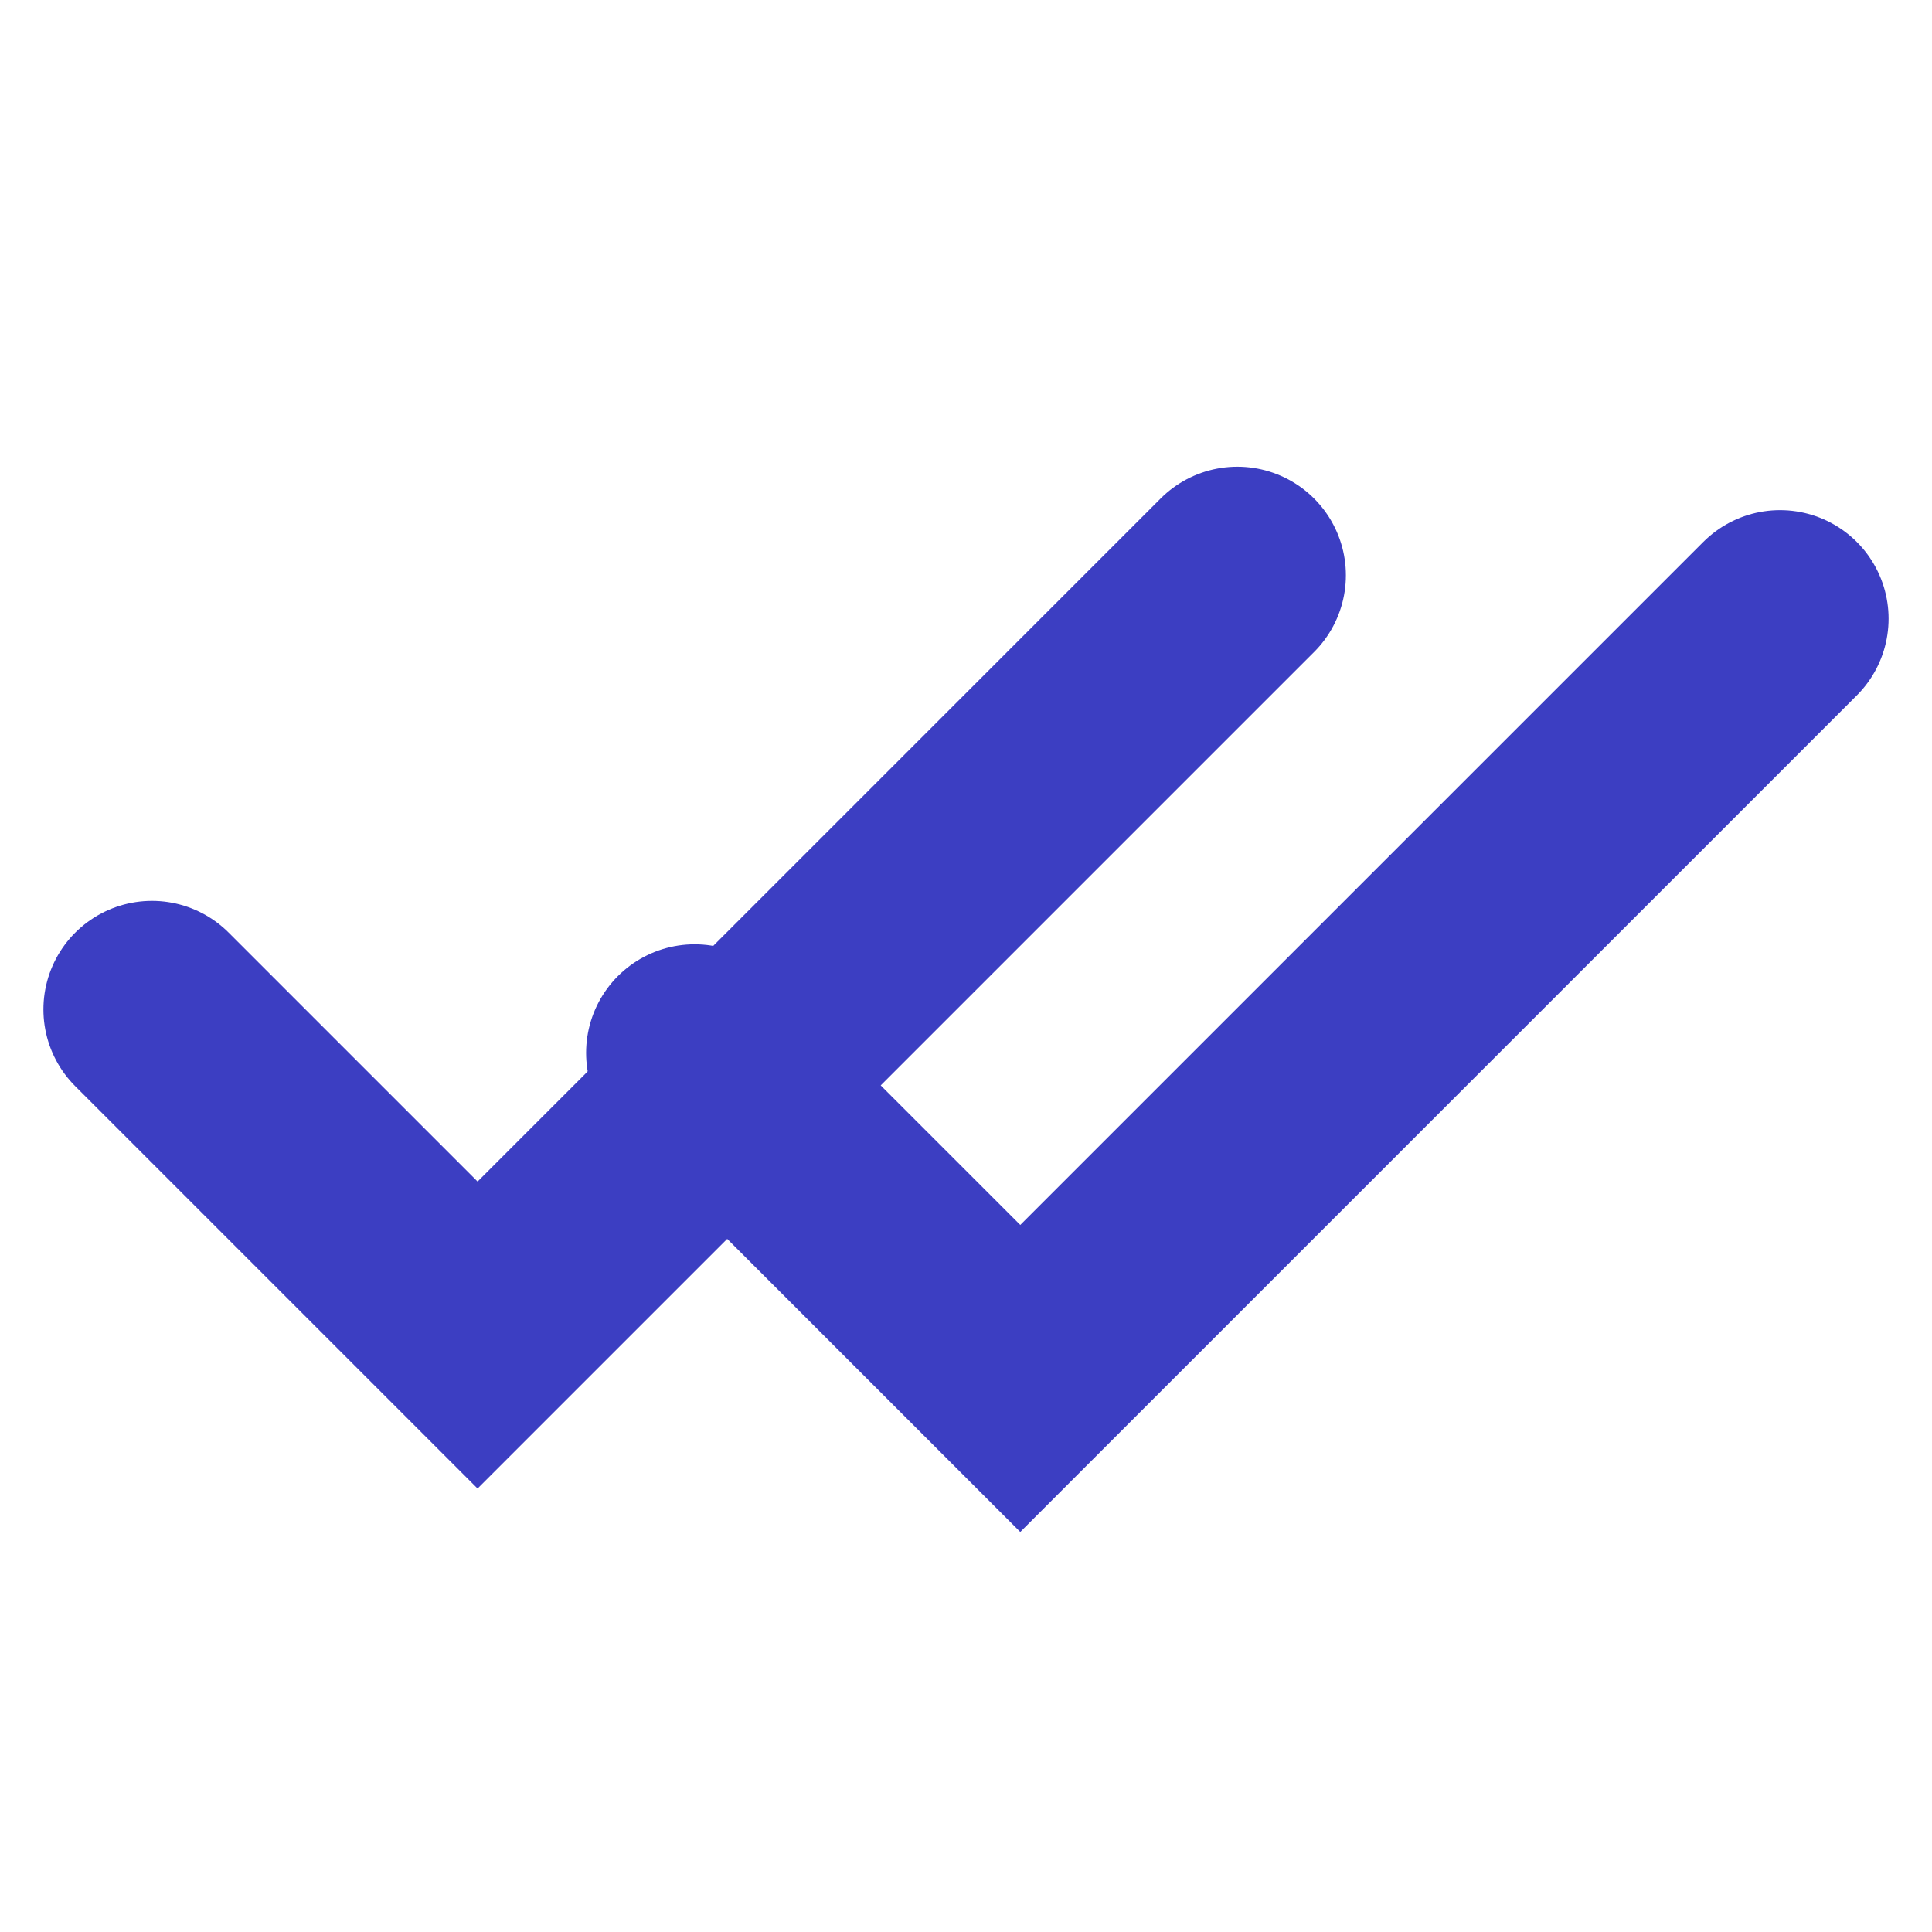 <?xml version="1.0" encoding="utf-8"?>
<!-- Generator: Adobe Illustrator 28.0.0, SVG Export Plug-In . SVG Version: 6.00 Build 0)  -->
<svg version="1.1" id="Слой_1" xmlns="http://www.w3.org/2000/svg" xmlns:xlink="http://www.w3.org/1999/xlink" x="0px" y="0px"
	 viewBox="0 0 17.8 17.8" style="enable-background:new 0 0 17.8 17.8;" xml:space="preserve">
<style type="text/css">
	.st0{fill:none;stroke:#3C3EC2;stroke-width:2;stroke-linecap:round;}
</style>
<path class="st0" d="M1.4,9.3l3,3l7-7"/>
<path class="st0" d="M6.4,9.7l3,3l7-7"/>
</svg>
